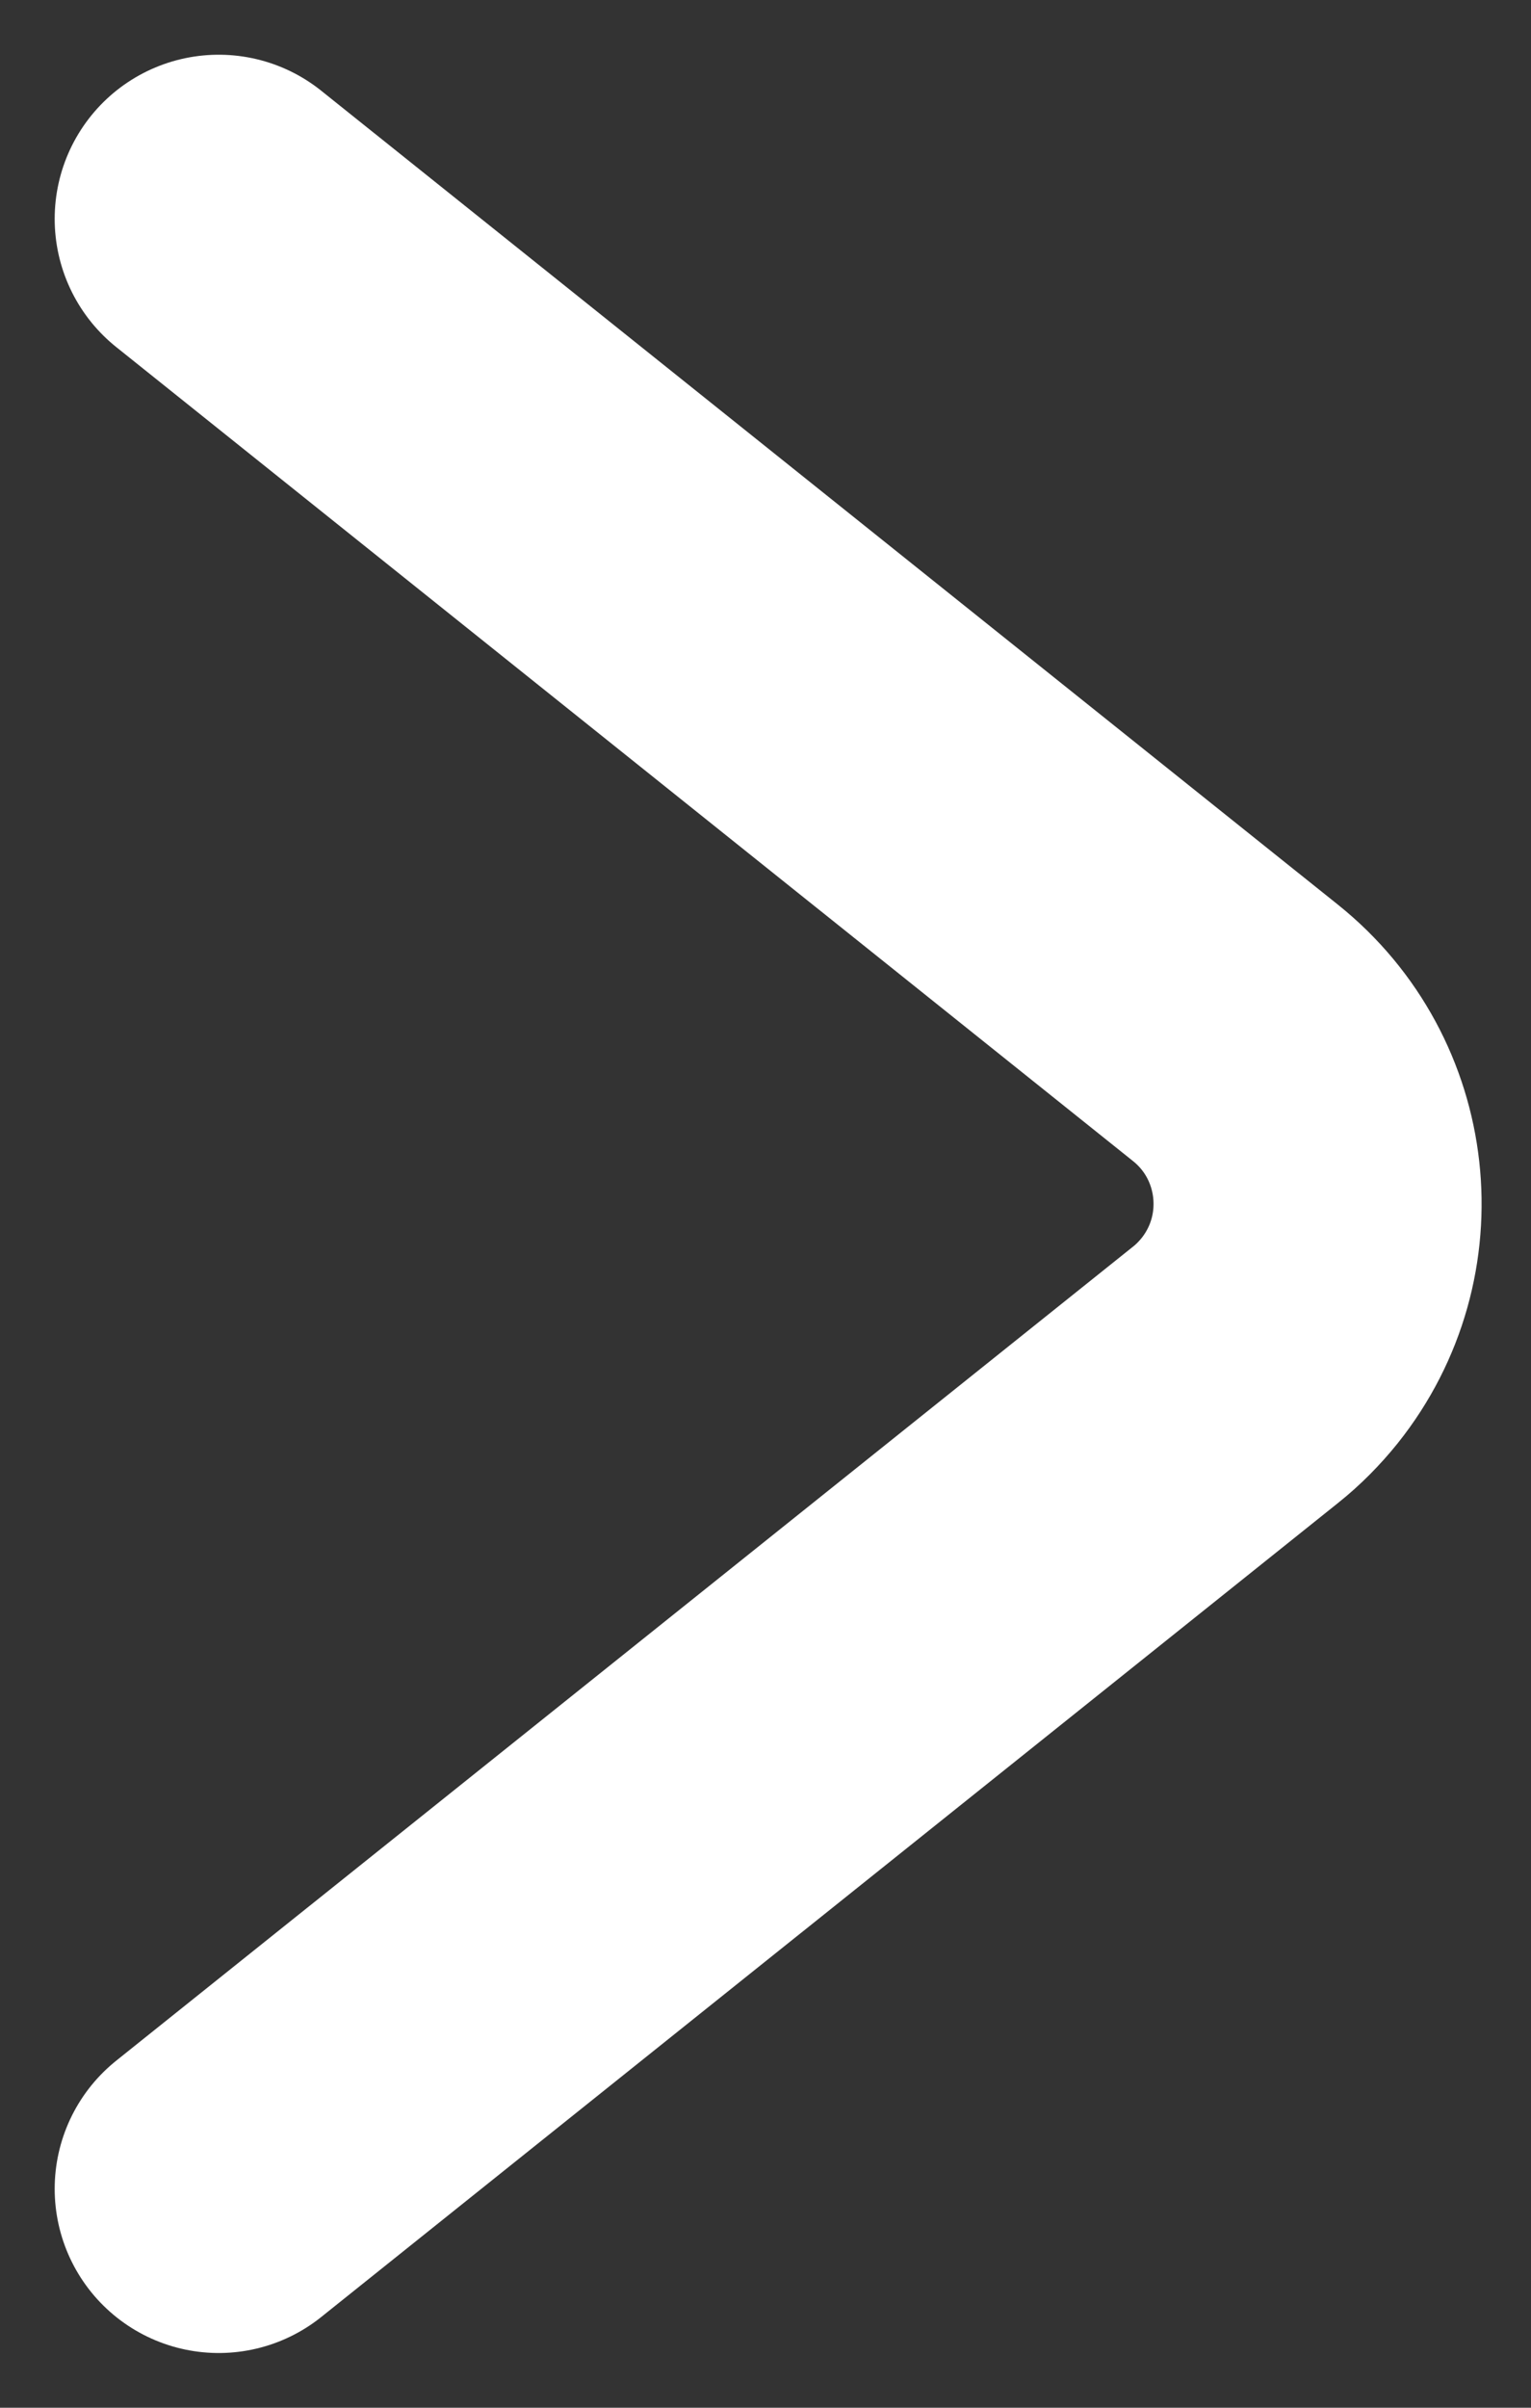 <?xml version="1.0" encoding="UTF-8"?>
<svg width="7px" height="11px" viewBox="0 0 7 11" version="1.1" xmlns="http://www.w3.org/2000/svg" xmlns:xlink="http://www.w3.org/1999/xlink">
    <rect x="0" y="0" width="7" height="11" fill="#333333" stroke="none"/>
    <!-- Generator: Sketch 52.4 (67378) - http://www.bohemiancoding.com/sketch -->
    <title>电台-悬停、点击</title>
    <desc>Created with Sketch.</desc>
    <g id="世界语言地图" stroke="none" stroke-width="1" fill="none" fill-rule="evenodd" stroke-linecap="round">
        <g id="聊天室分类" transform="translate(-562, -483)" stroke="#FFFFFF" stroke-width="1.5">
            <g id="分组-4" transform="translate(368, 135)">
                <path d="M195,349 L199.649,352.719 C200.08,353.064 200.15,353.693 199.805,354.125 C199.759,354.182 199.707,354.235 199.649,354.281 L195,358" id="电台-悬停、点击"></path>
            </g>
        </g>
    </g>
</svg>